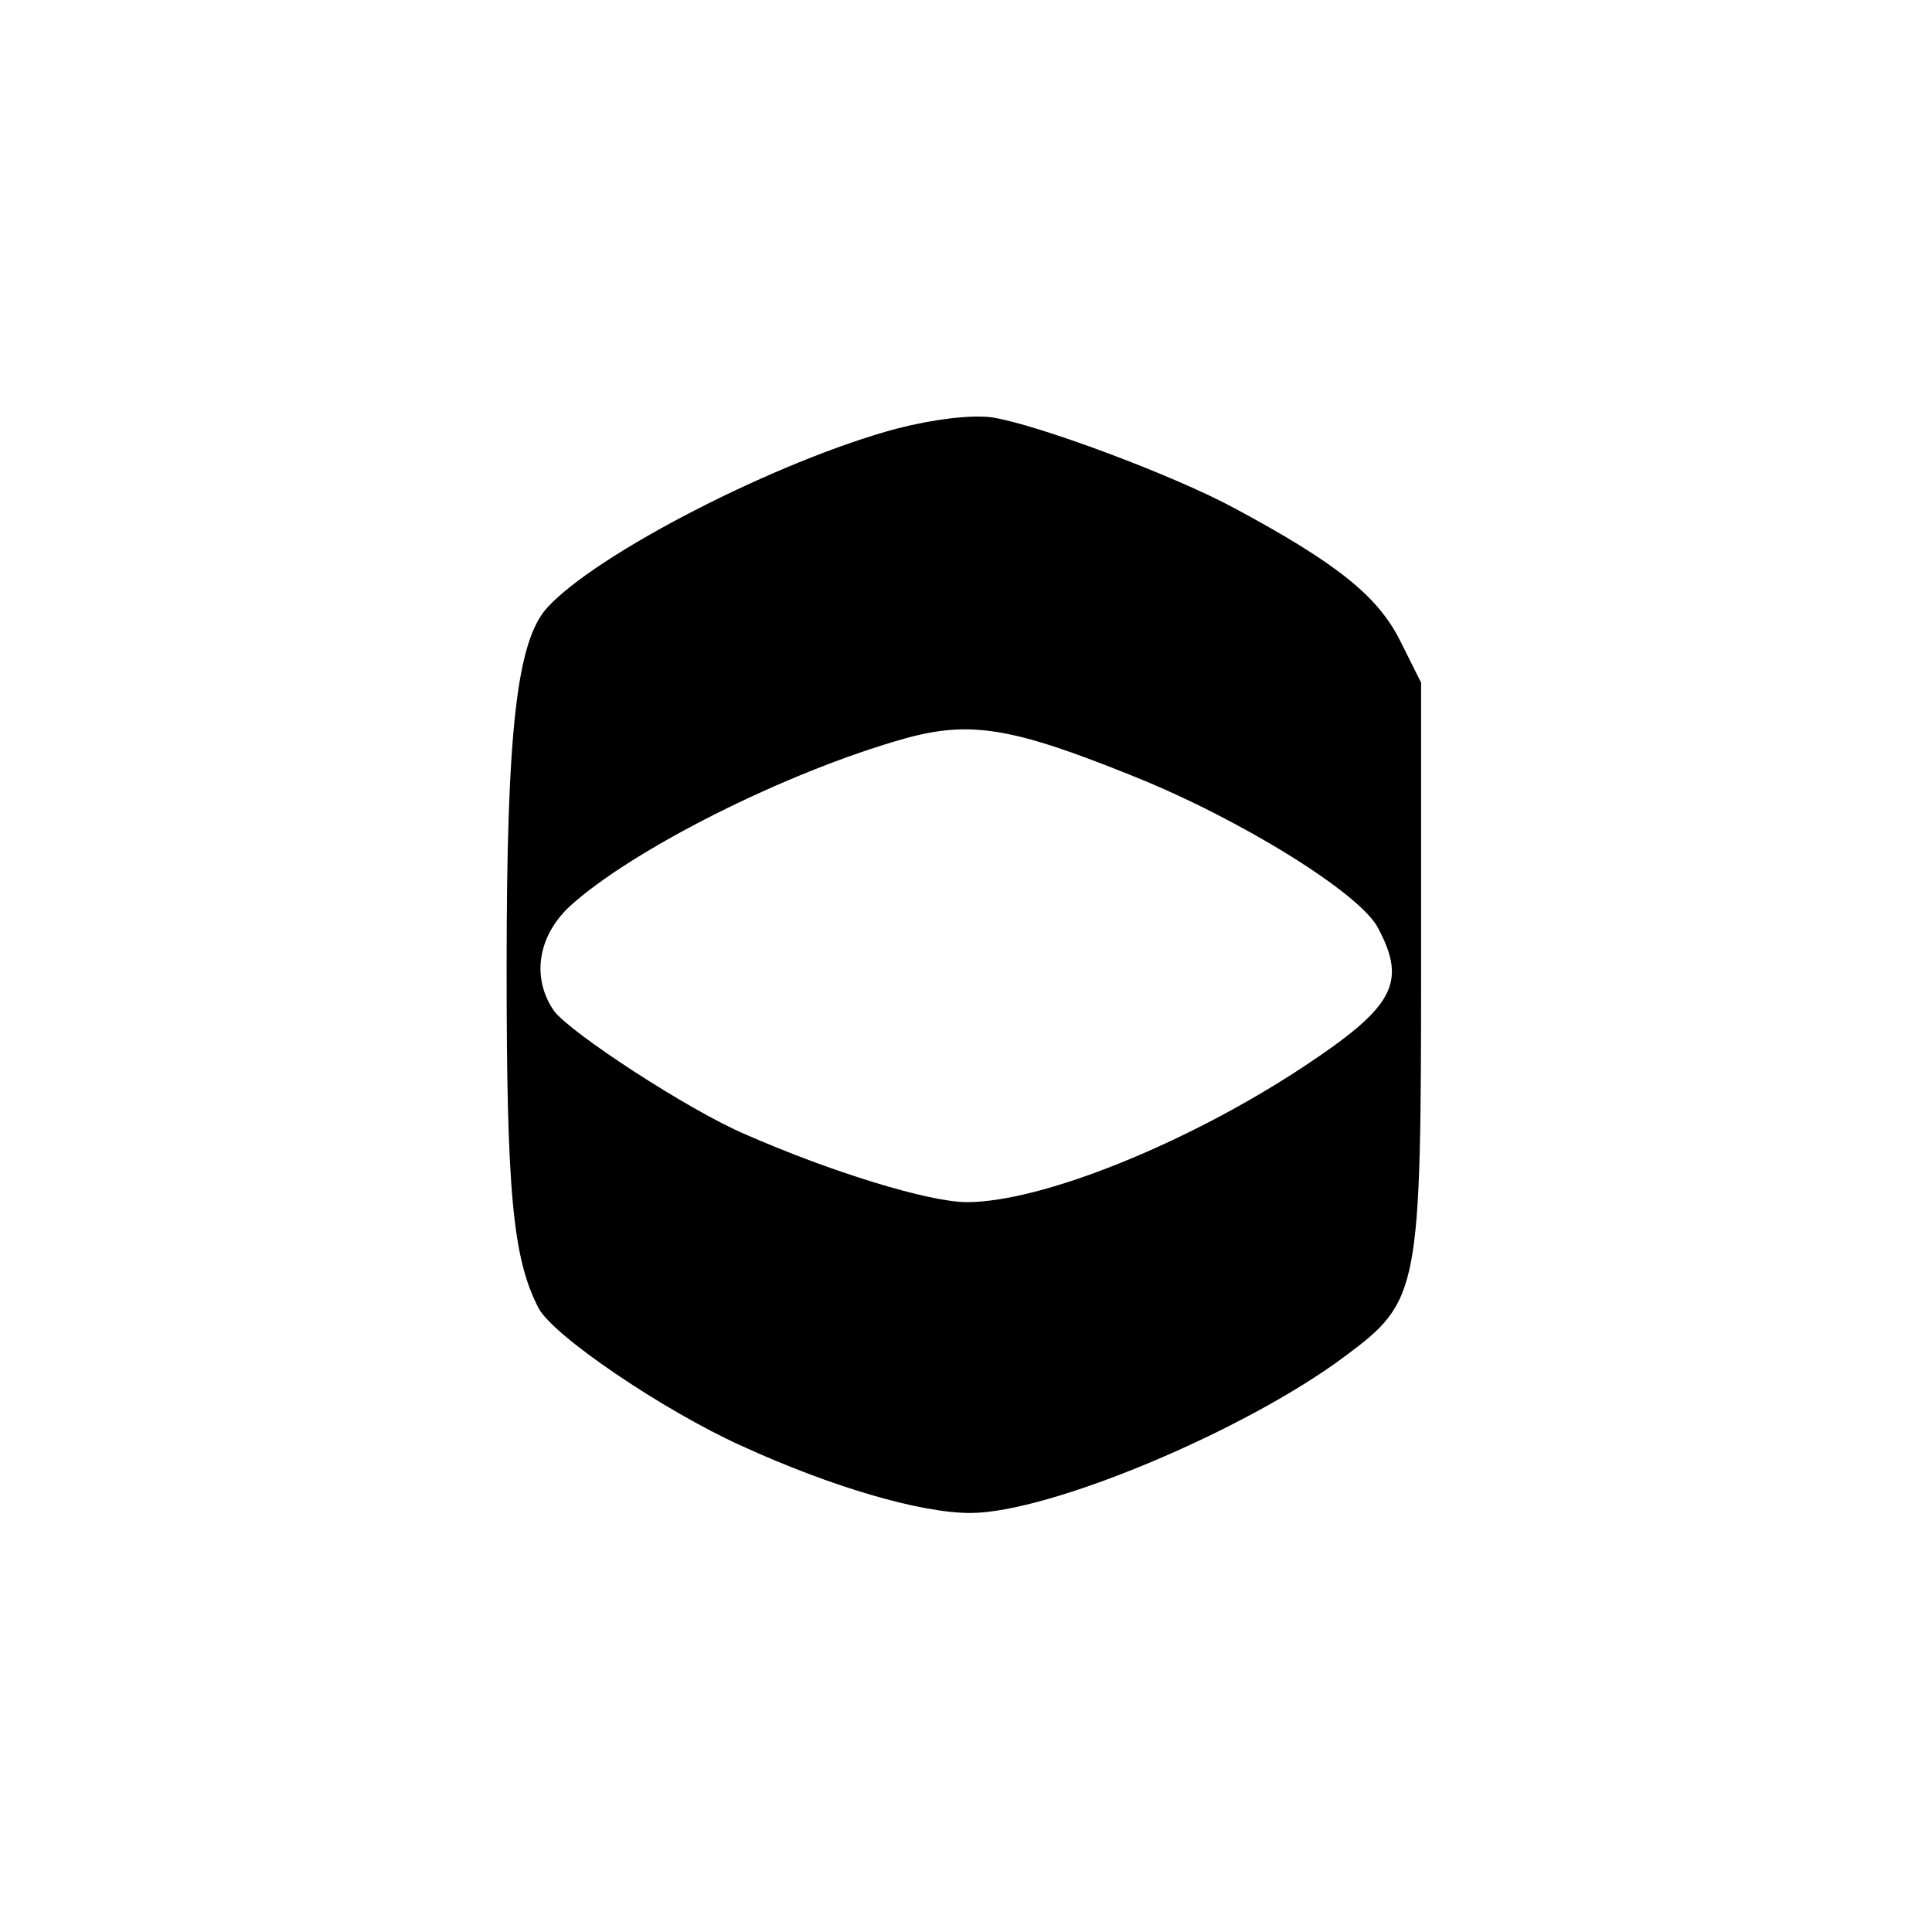 <svg version="1.0" xmlns="http://www.w3.org/2000/svg"
 width="225pt" height="225pt" viewBox="0 0 225 225"
 preserveAspectRatio="xMidYMid meet">

<g transform="translate(0,225) scale(0.1,-0.1)"
fill="#000000" stroke="none">
<path d="M1045 1751 c-139 -37 -351 -146 -408 -209 -35 -39 -47 -142 -47 -419
0 -260 7 -338 37 -396 16 -32 146 -120 237 -161 105 -48 208 -78 266 -78 92 0
321 96 437 183 86 64 88 75 88 459 l0 325 -25 50 c-26 51 -73 89 -192 153 -72
39 -231 98 -283 106 -25 3 -67 -2 -110 -13z m275 -405 c125 -50 265 -137 285
-177 34 -64 18 -92 -88 -162 -135 -89 -304 -157 -391 -157 -44 0 -158 35 -258
79 -66 28 -205 119 -223 144 -26 38 -19 86 18 121 72 66 252 157 391 196 76
21 125 13 266 -44z"/>
</g>
</svg>
